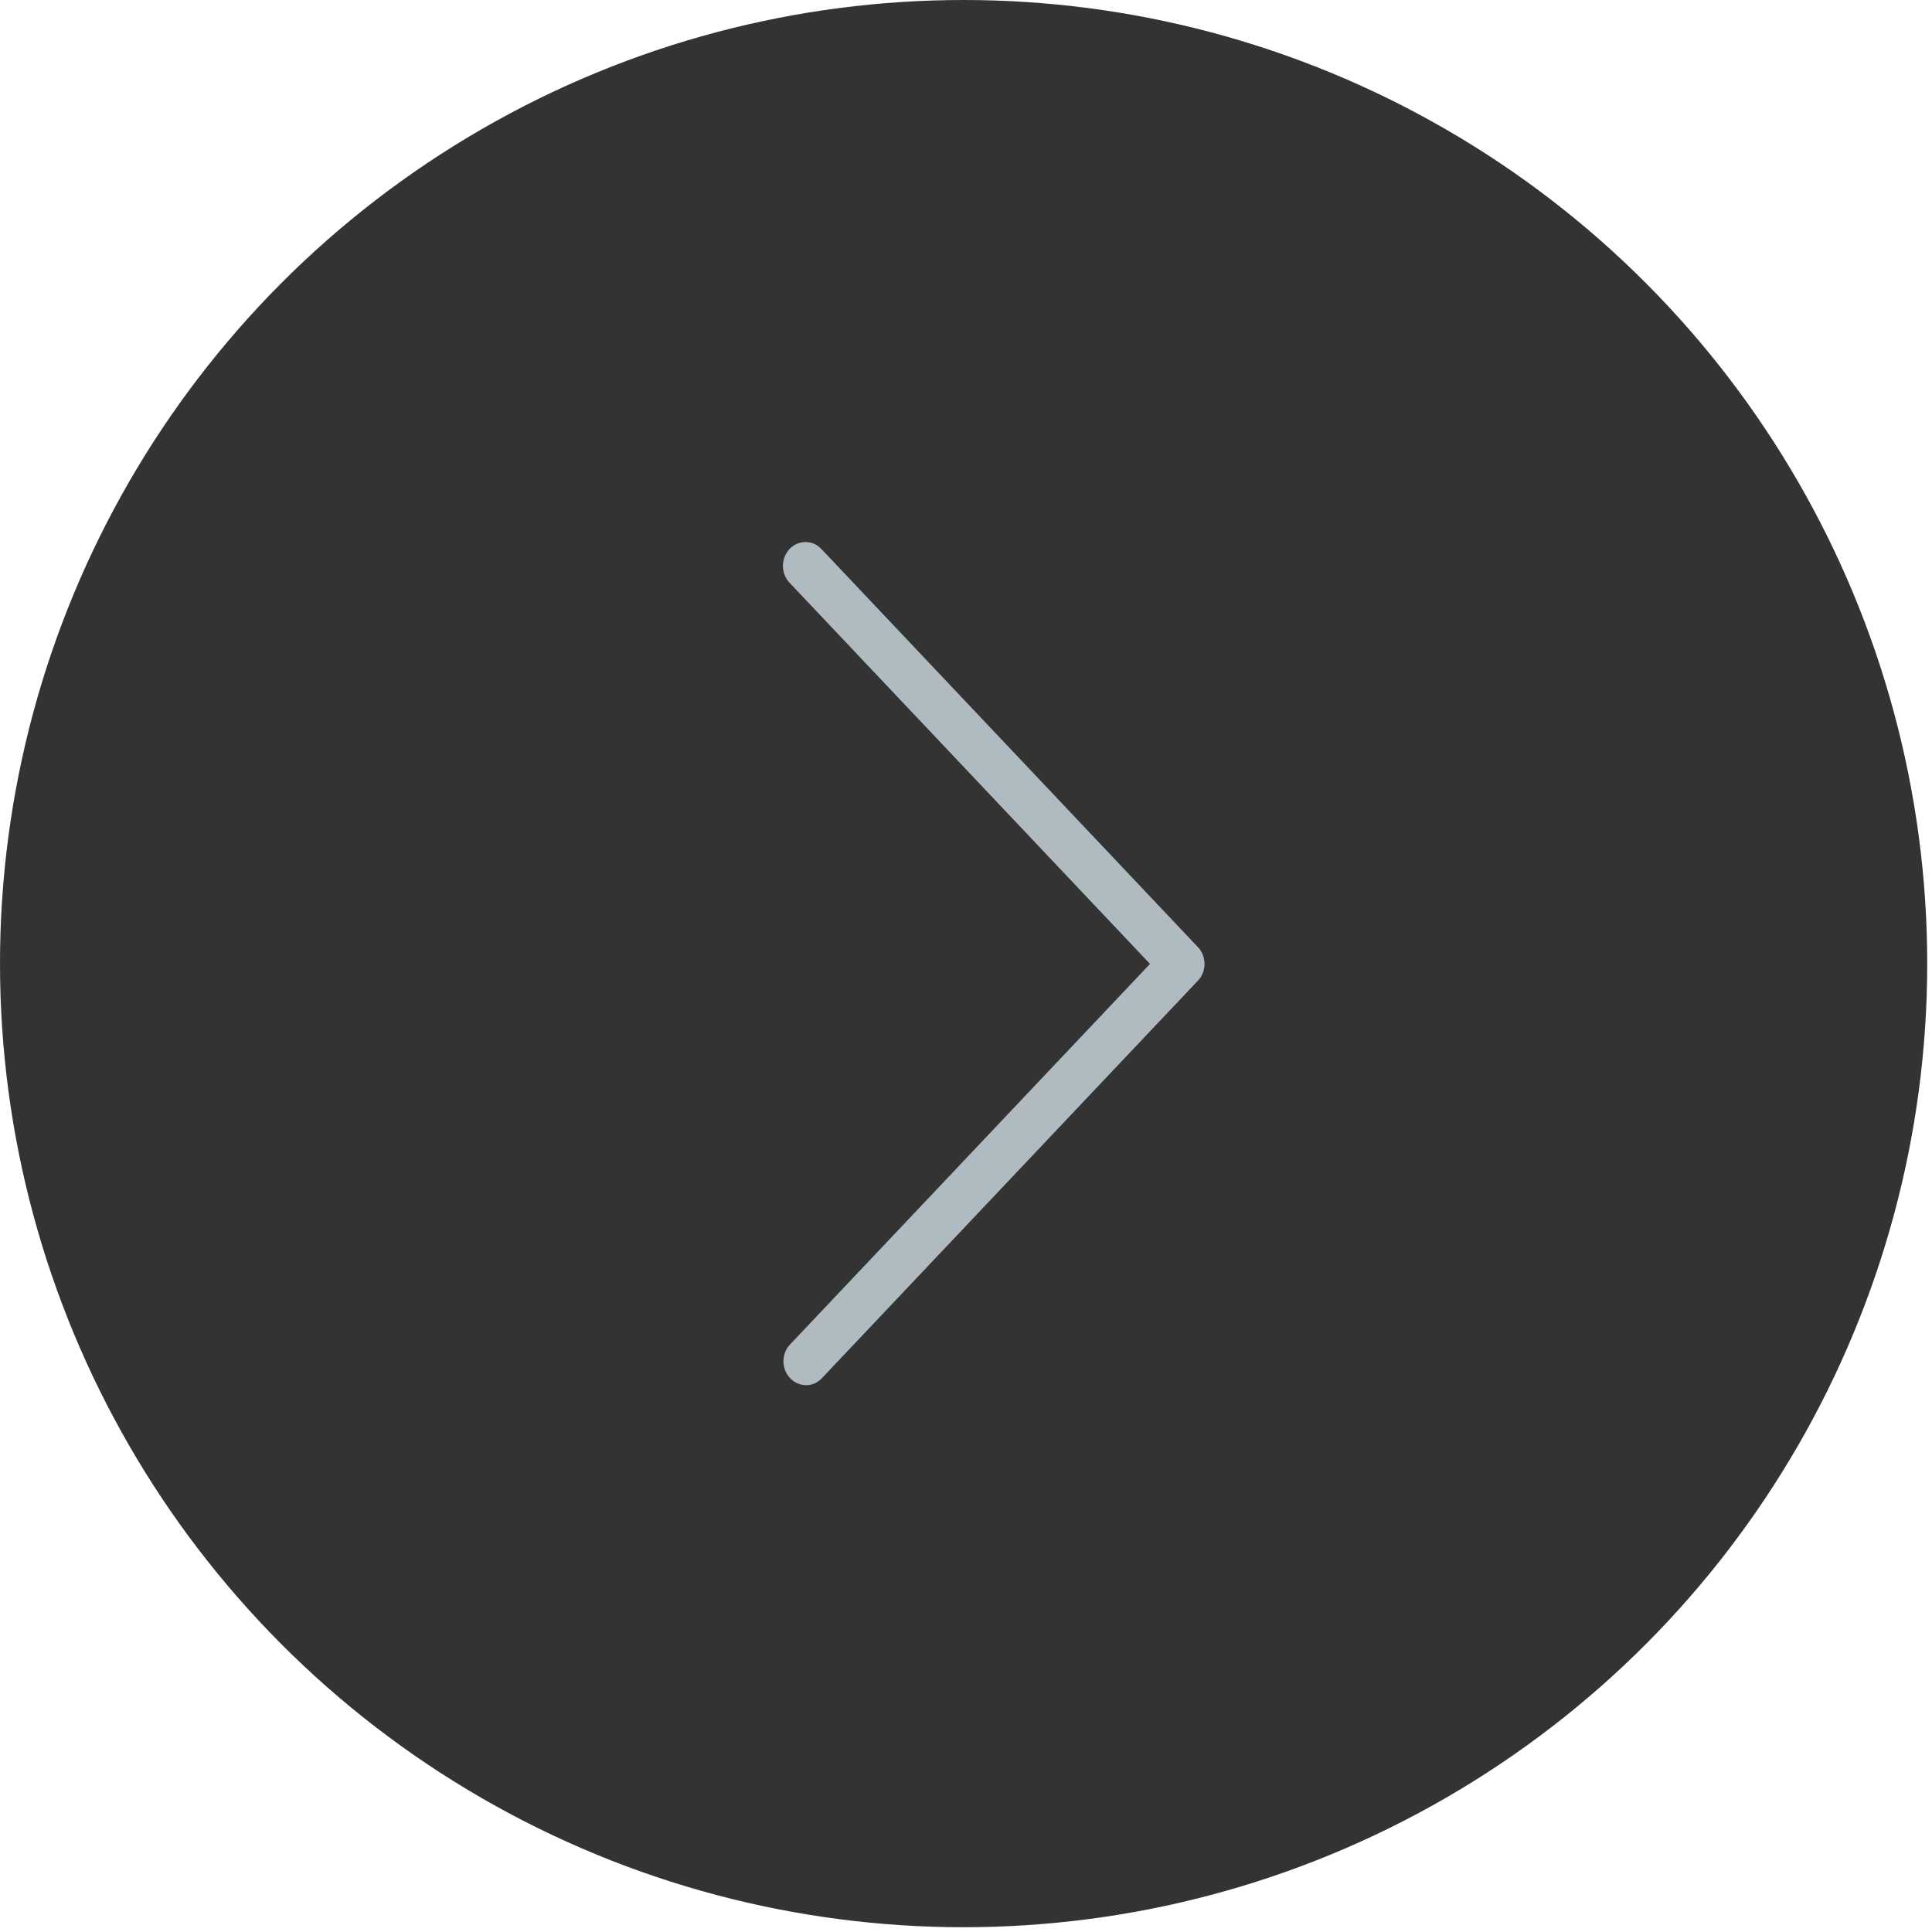 <svg width="38" height="38" viewBox="0 0 38 38" fill="none" xmlns="http://www.w3.org/2000/svg">
    <circle cx="18.953" cy="18.953" r="18.953" fill="#333333"/>
    <path d="M15.54 27.106C15.623 27.194 15.736 27.244 15.853 27.245C15.912 27.245 15.97 27.233 16.024 27.209C16.078 27.186 16.126 27.15 16.167 27.106L23.56 19.29C23.602 19.247 23.635 19.195 23.657 19.138C23.68 19.081 23.691 19.02 23.691 18.959C23.691 18.897 23.68 18.836 23.657 18.779C23.635 18.722 23.602 18.67 23.56 18.627L16.167 10.81C16.126 10.764 16.077 10.727 16.023 10.701C15.969 10.676 15.91 10.662 15.85 10.661C15.791 10.66 15.732 10.672 15.677 10.695C15.621 10.719 15.571 10.754 15.529 10.798C15.487 10.843 15.454 10.896 15.432 10.954C15.409 11.012 15.398 11.075 15.399 11.138C15.4 11.201 15.413 11.263 15.437 11.32C15.462 11.378 15.496 11.43 15.54 11.473L22.619 18.959L15.54 26.443C15.498 26.486 15.466 26.538 15.443 26.595C15.421 26.652 15.409 26.713 15.409 26.774C15.409 26.836 15.421 26.897 15.443 26.954C15.466 27.011 15.498 27.062 15.54 27.106Z" fill="#AFBAC1"/>
</svg>
